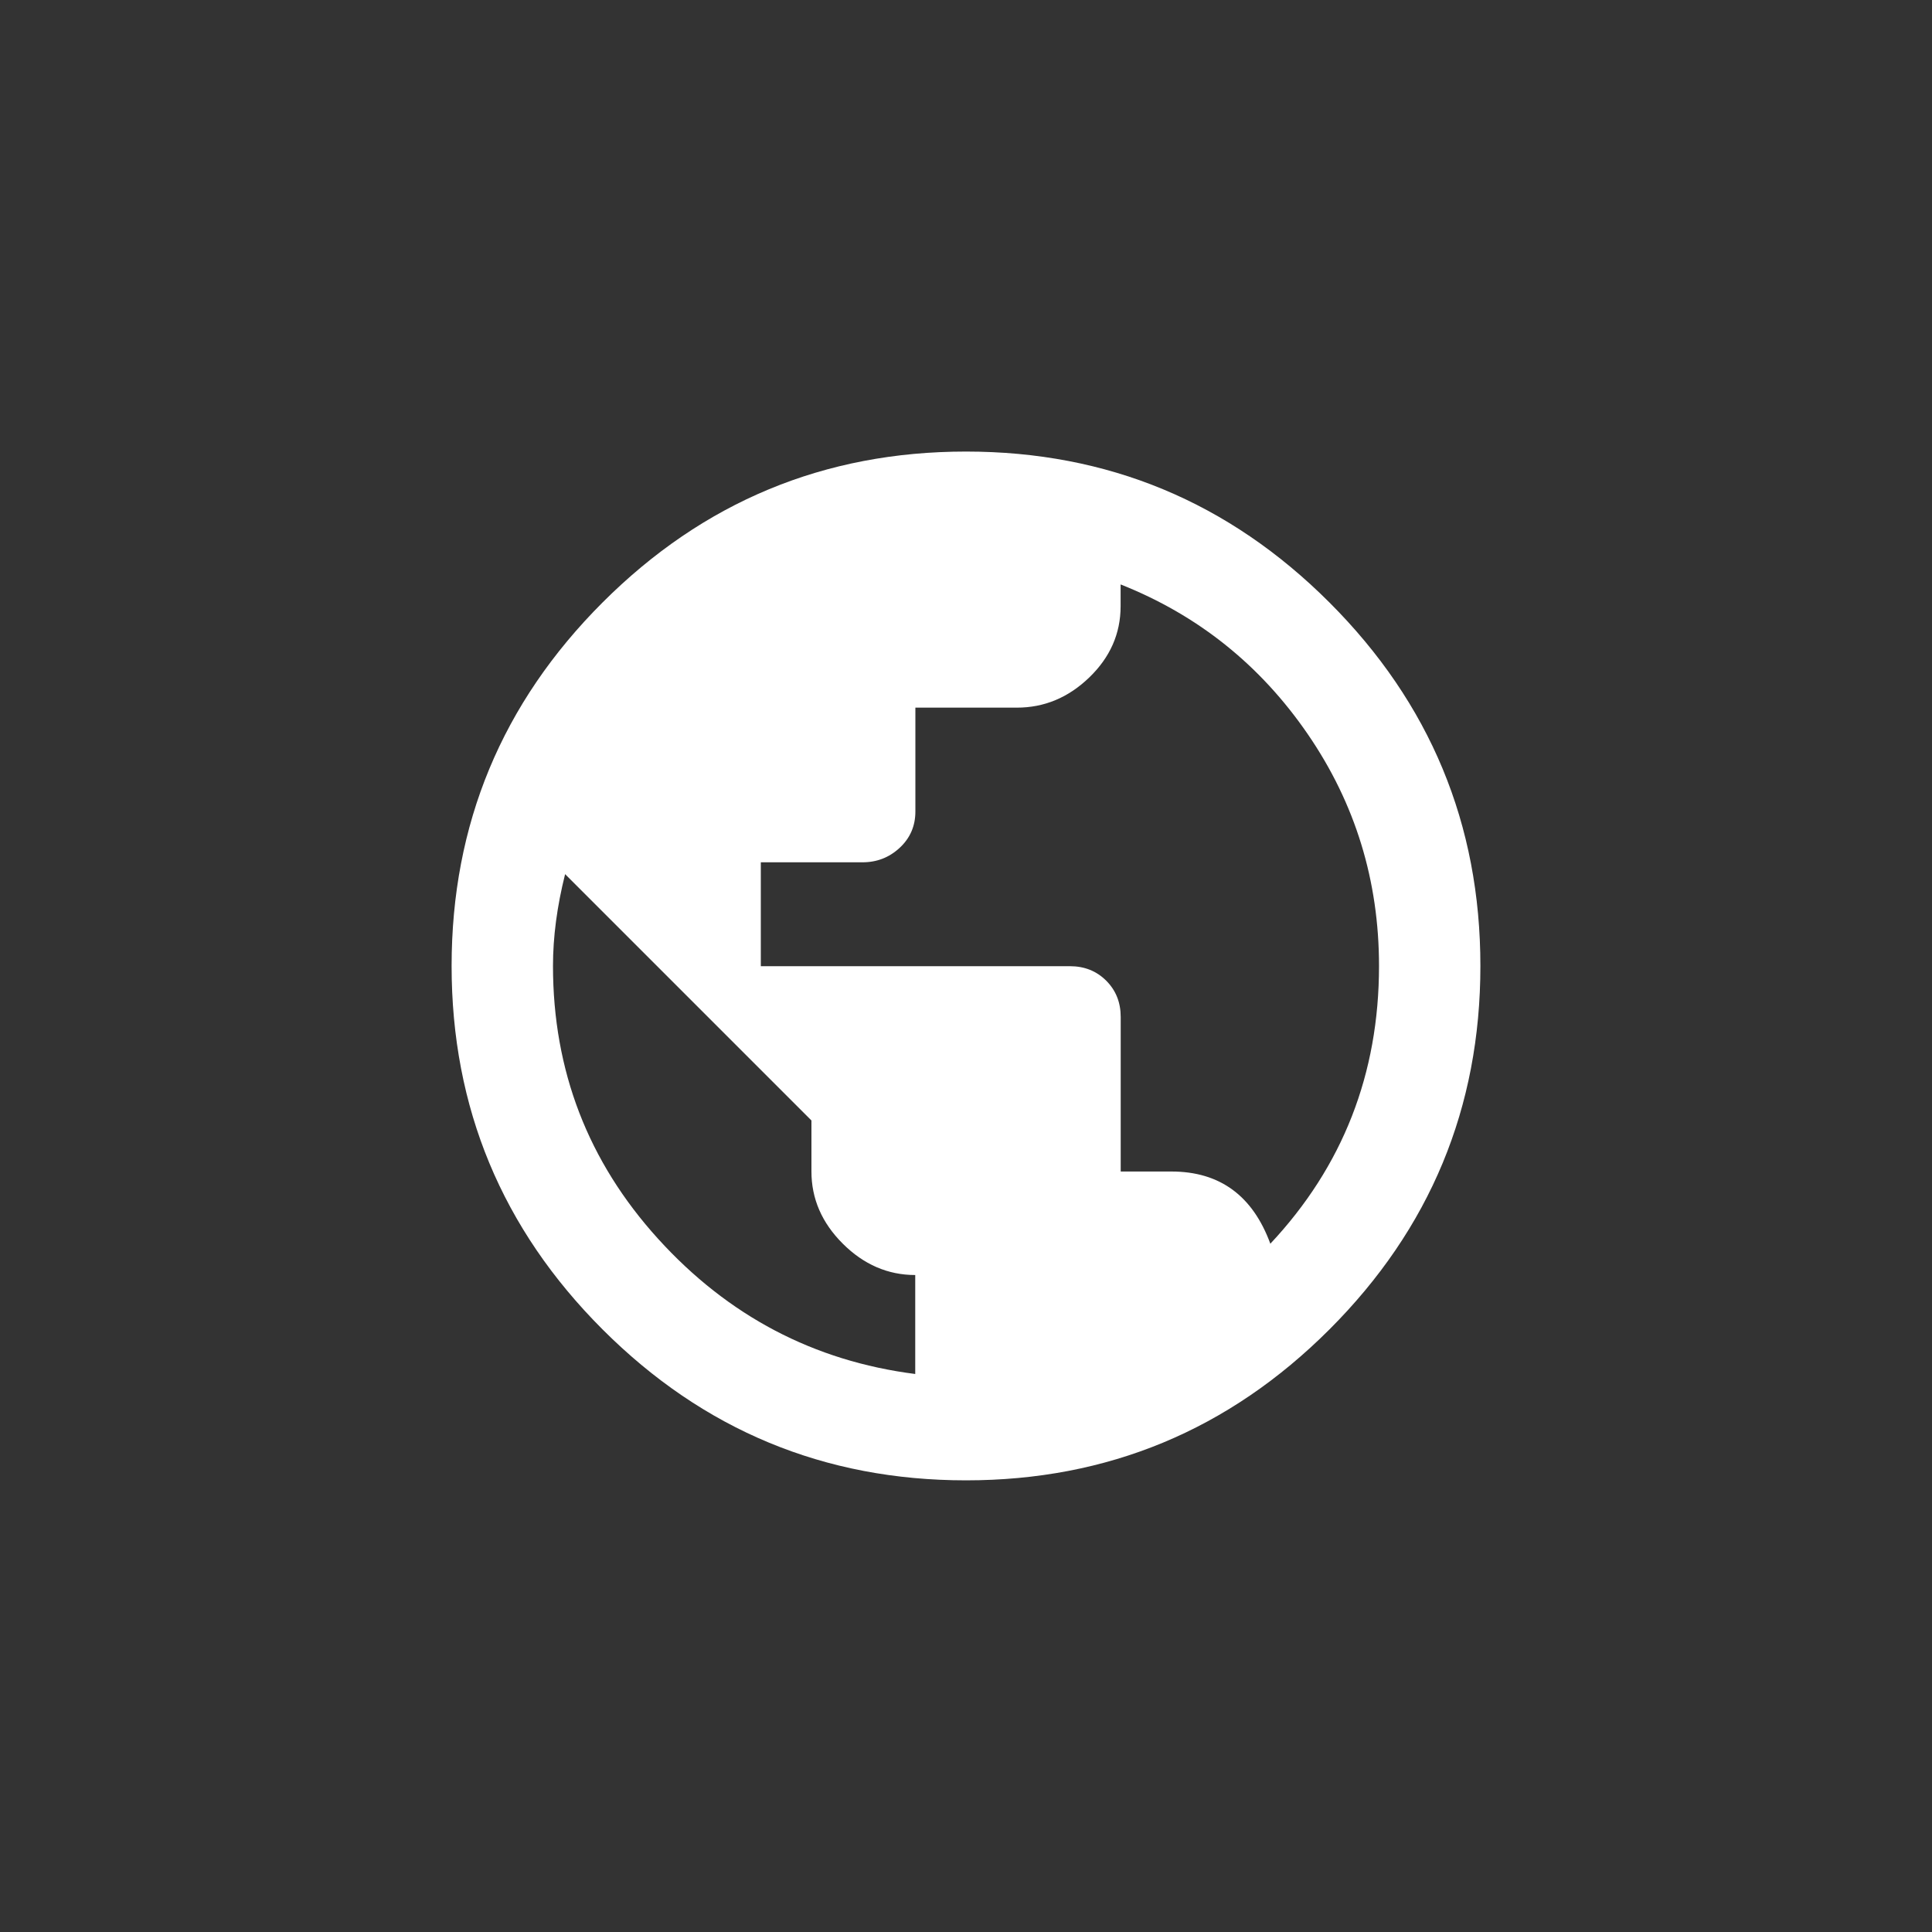 <!-- Generated by IcoMoon.io -->
<svg version="1.1" xmlns="http://www.w3.org/2000/svg" width="40" height="40" viewBox="0 0 40 40">
<rect x="0" y="0" width="40" height="40" fill="#333333" stroke="none"/>
<title>mt-public</title>
<path fill="#fff" d="M26.3 25.751q2.251-2.4 2.251-5.751 0-2.651-1.475-4.8t-3.875-3.1v0.451q0 0.849-0.649 1.475t-1.5 0.625h-2.1v2.151q0 0.449-0.325 0.751t-0.775 0.3h-2.1v2.151h6.4q0.451 0 0.751 0.3t0.3 0.751v3.2h1.051q1.5 0 2.049 1.5zM18.949 28.449v-2.051q-0.849 0-1.5-0.649t-0.649-1.5v-1.051l-5.1-5.1q-0.251 1-0.251 1.9 0 3.251 2.175 5.649t5.325 2.8zM20 9.349q4.4 0 7.525 3.125t3.125 7.525-3.125 7.525-7.525 3.125-7.525-3.125-3.125-7.525 3.125-7.525 7.525-3.125z"></path>
</svg>
